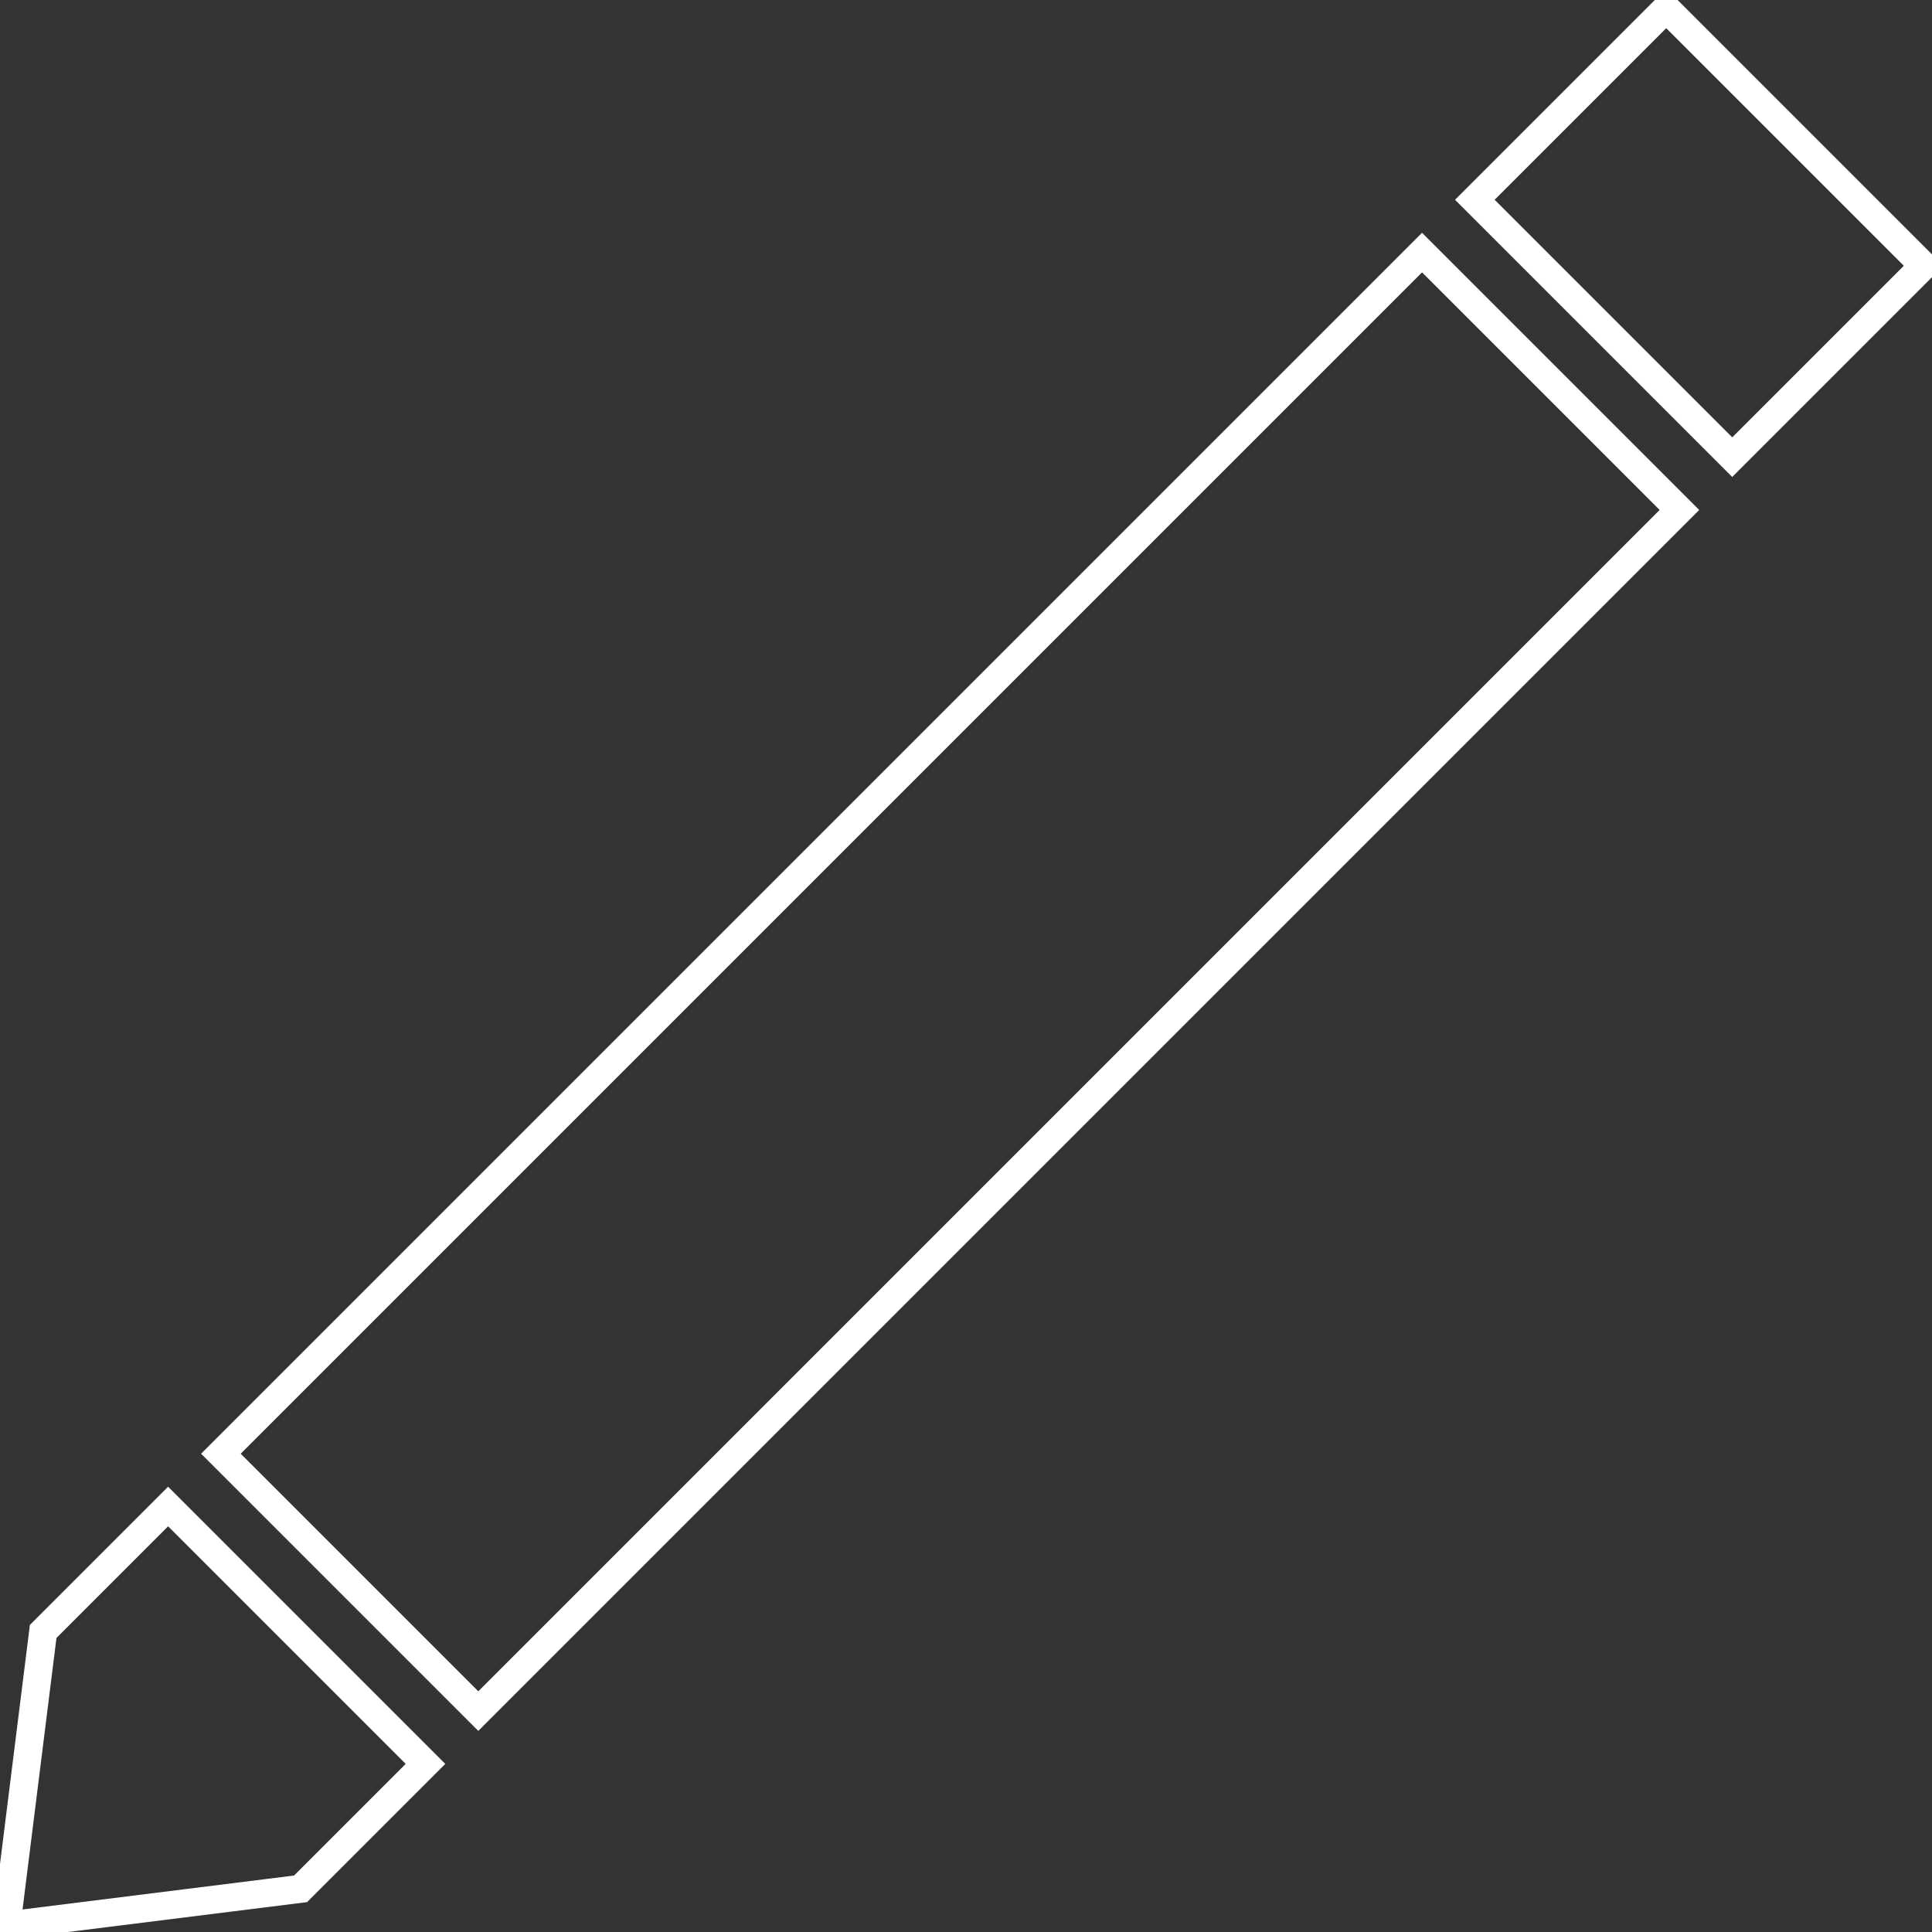 <?xml version="1.0" encoding="UTF-8" standalone="no"?>
<svg width="207px" height="207px" viewBox="0 0 207 207" version="1.1" xmlns="http://www.w3.org/2000/svg" xmlns:xlink="http://www.w3.org/1999/xlink" xmlns:sketch="http://www.bohemiancoding.com/sketch/ns">
    <rect x="0" y="0" width="207" height="207" fill="#333333" stroke="none"/>
    <title>Slice 1</title>
    <description>Created with Sketch (http://www.bohemiancoding.com/sketch)</description>
    <defs></defs>
    <g id="Page-1" stroke="none" stroke-width="1" fill="none" fill-rule="evenodd" sketch:type="MSPage">
        <g id="Rectangle-1-+-Rectangle-1-+-Rectangle-1" sketch:type="MSLayerGroup" transform="translate(96.5, 110.5) rotate(-315) translate(-96.5, -110.5) translate(77, -25)" stroke="#FFFFFF" stroke-width="3">
            <rect id="Rectangle-1" sketch:type="MSShapeGroup" x="0" y="37" width="39" height="182"></rect>
            <rect id="Rectangle-1" sketch:type="MSShapeGroup" transform="translate(19.5, 14.5) scale(1, -1) translate(-19.5, -14.5) " x="0" y="0" width="39" height="29"></rect>
            <path d="M19.5,227 L0,252.07 L0,271 L39,271 L39,252.07 L19.5,227 Z" id="Rectangle-1" sketch:type="MSShapeGroup" transform="translate(19.5, 249) scale(1, -1) translate(-19.5, -249) "></path>
        </g>
    </g>
</svg>